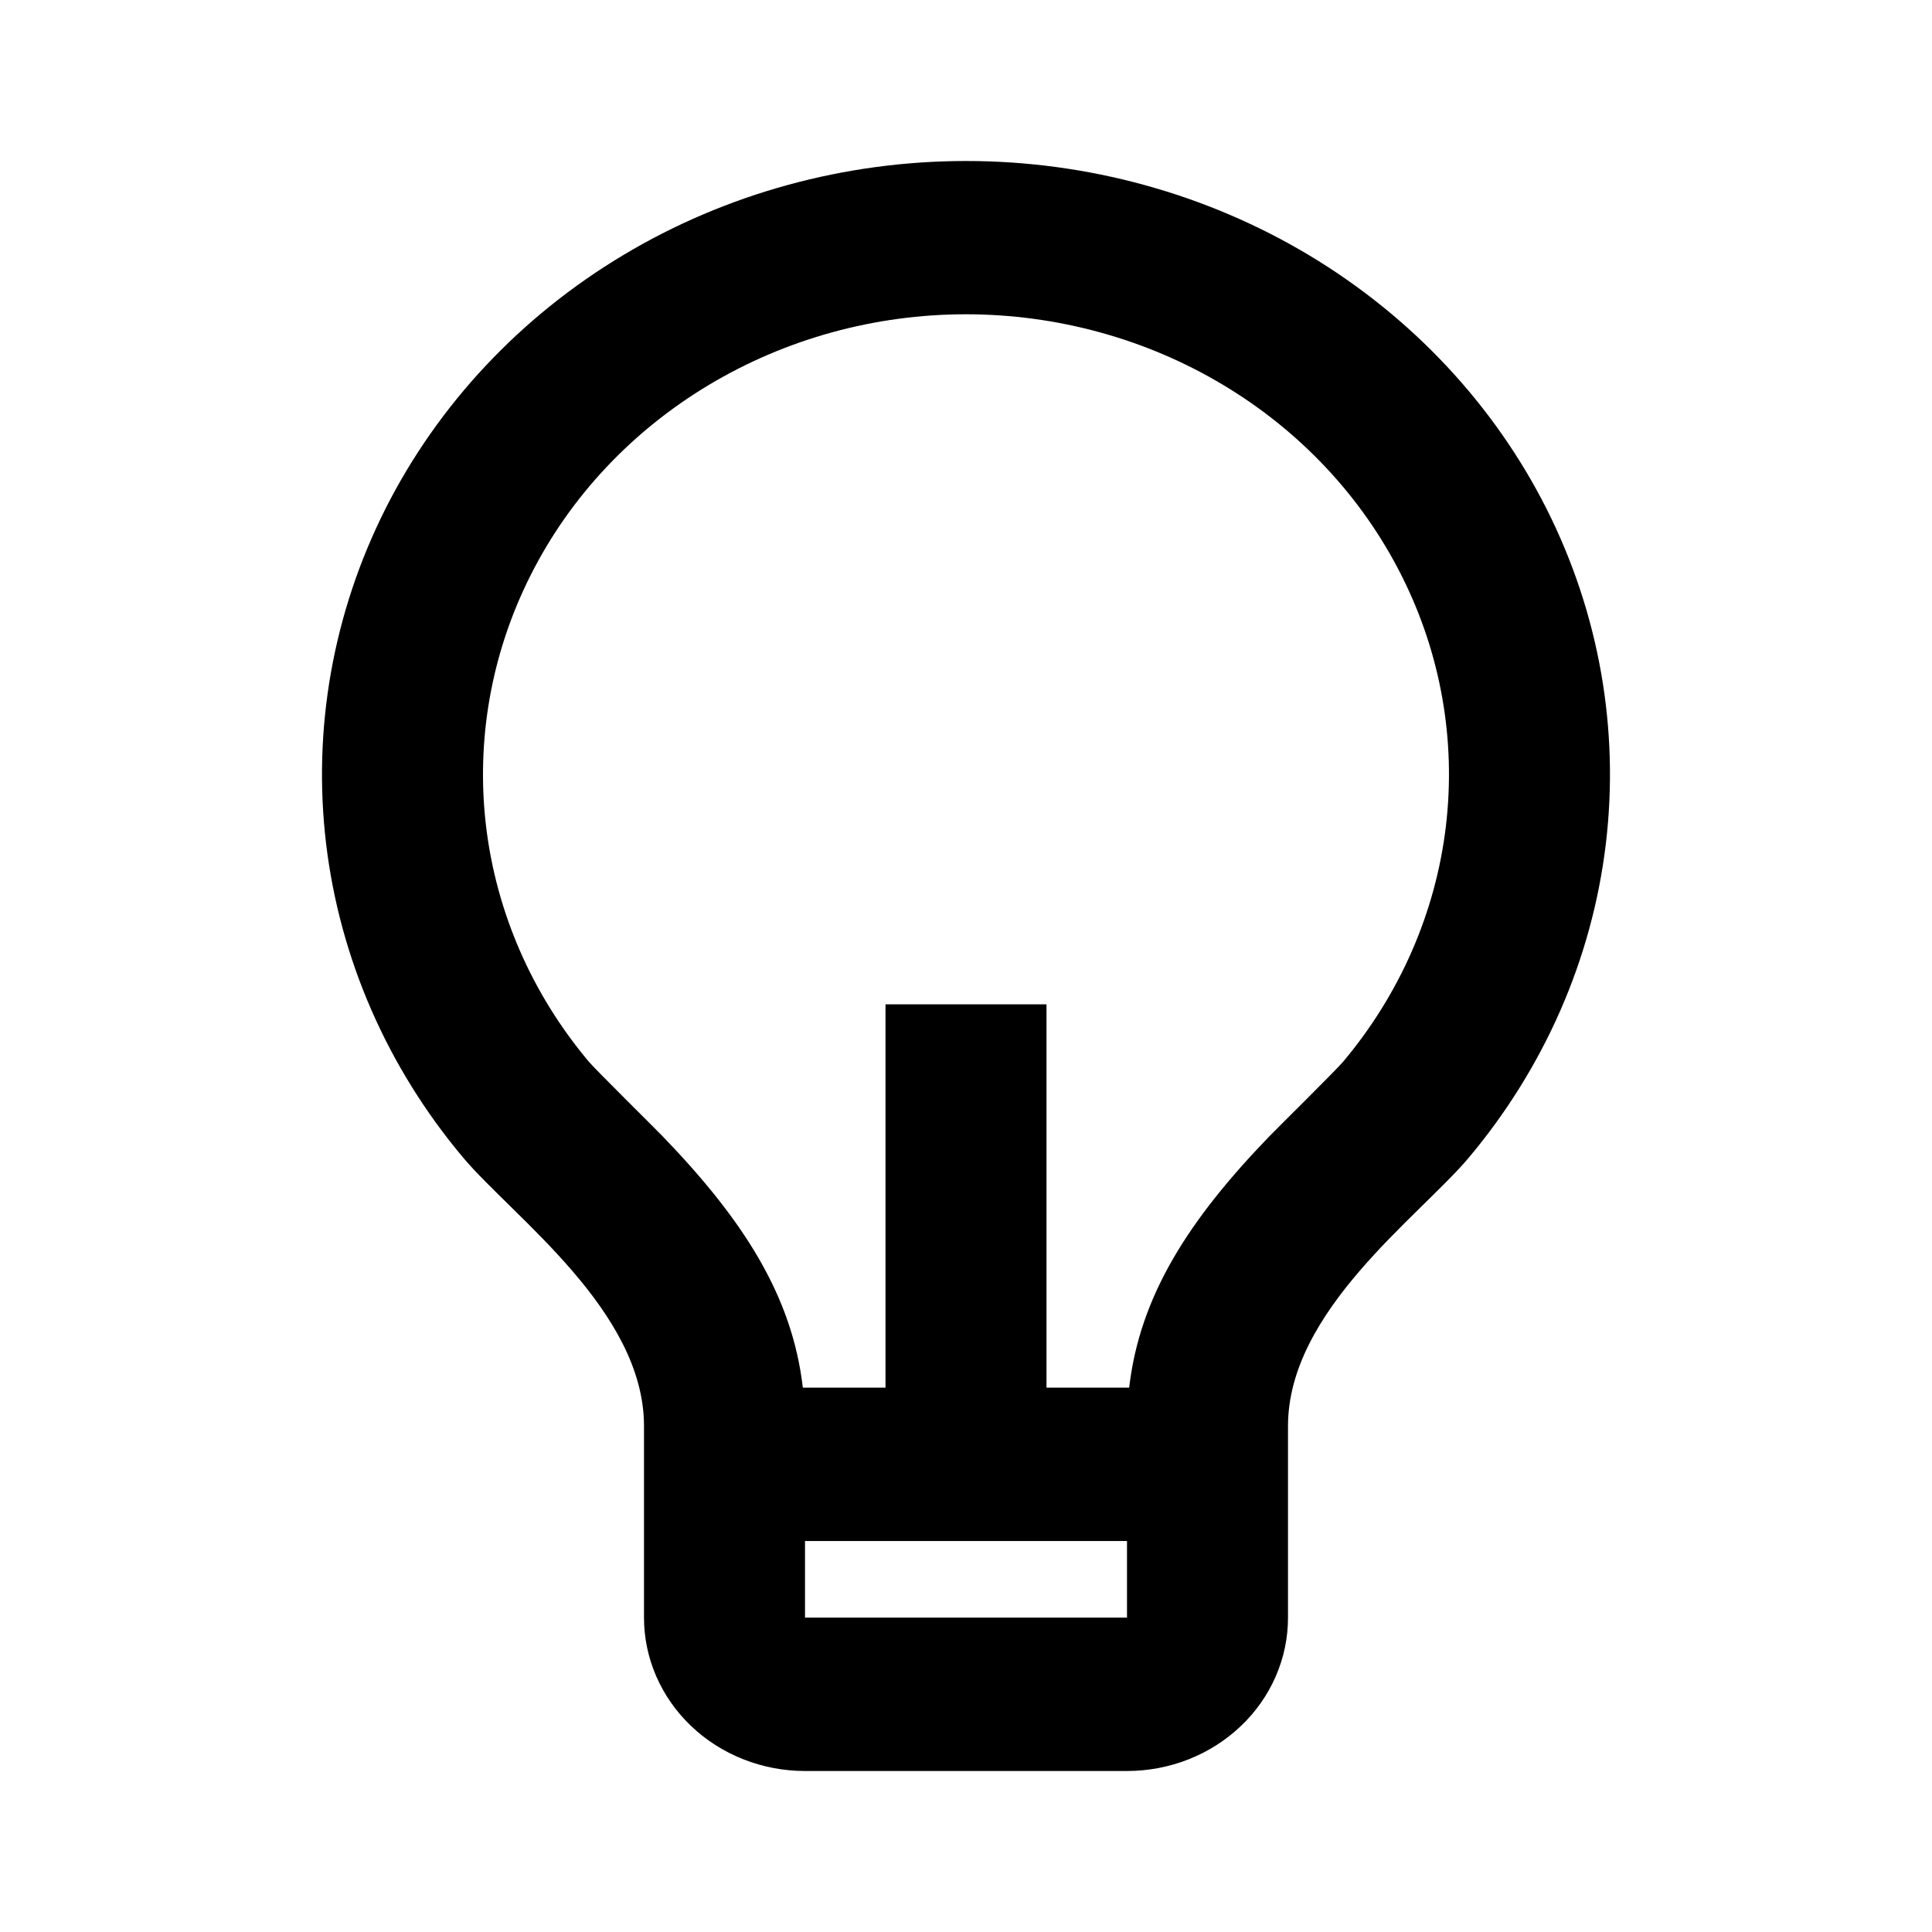<svg width="24" height="24" viewBox="0 0 24 24" fill="none" xmlns="http://www.w3.org/2000/svg">
<path d="M9.973 17.238H11V12.476H13V17.238H14.027C14.159 16.093 14.772 15.148 15.767 14.117C15.88 14.001 16.599 13.291 16.684 13.19C17.39 12.35 17.833 11.336 17.961 10.267C18.089 9.197 17.898 8.115 17.408 7.145C16.919 6.174 16.152 5.355 15.195 4.782C14.239 4.209 13.132 3.905 12.001 3.904C10.871 3.904 9.764 4.208 8.807 4.781C7.85 5.354 7.082 6.172 6.593 7.143C6.103 8.113 5.911 9.195 6.038 10.264C6.166 11.334 6.608 12.348 7.314 13.188C7.4 13.29 8.121 14.001 8.232 14.116C9.228 15.148 9.841 16.093 9.973 17.238ZM10 19.143V20.095H14V19.143H10ZM5.754 14.381C4.812 13.26 4.222 11.909 4.051 10.482C3.881 9.056 4.137 7.613 4.789 6.319C5.442 5.025 6.466 3.933 7.742 3.169C9.017 2.405 10.494 2 12.001 2C13.508 2 14.985 2.406 16.261 3.17C17.536 3.935 18.559 5.027 19.212 6.321C19.864 7.615 20.119 9.058 19.948 10.485C19.777 11.911 19.186 13.262 18.244 14.383C17.624 15.118 16 16.285 16 17.714V20.095C16 20.6 15.79 21.085 15.414 21.442C15.039 21.799 14.531 22 14 22H10C9.47 22 8.961 21.799 8.586 21.442C8.211 21.085 8 20.6 8 20.095V17.714C8 16.285 6.375 15.118 5.754 14.381Z" fill="currentColor"/>
</svg>
